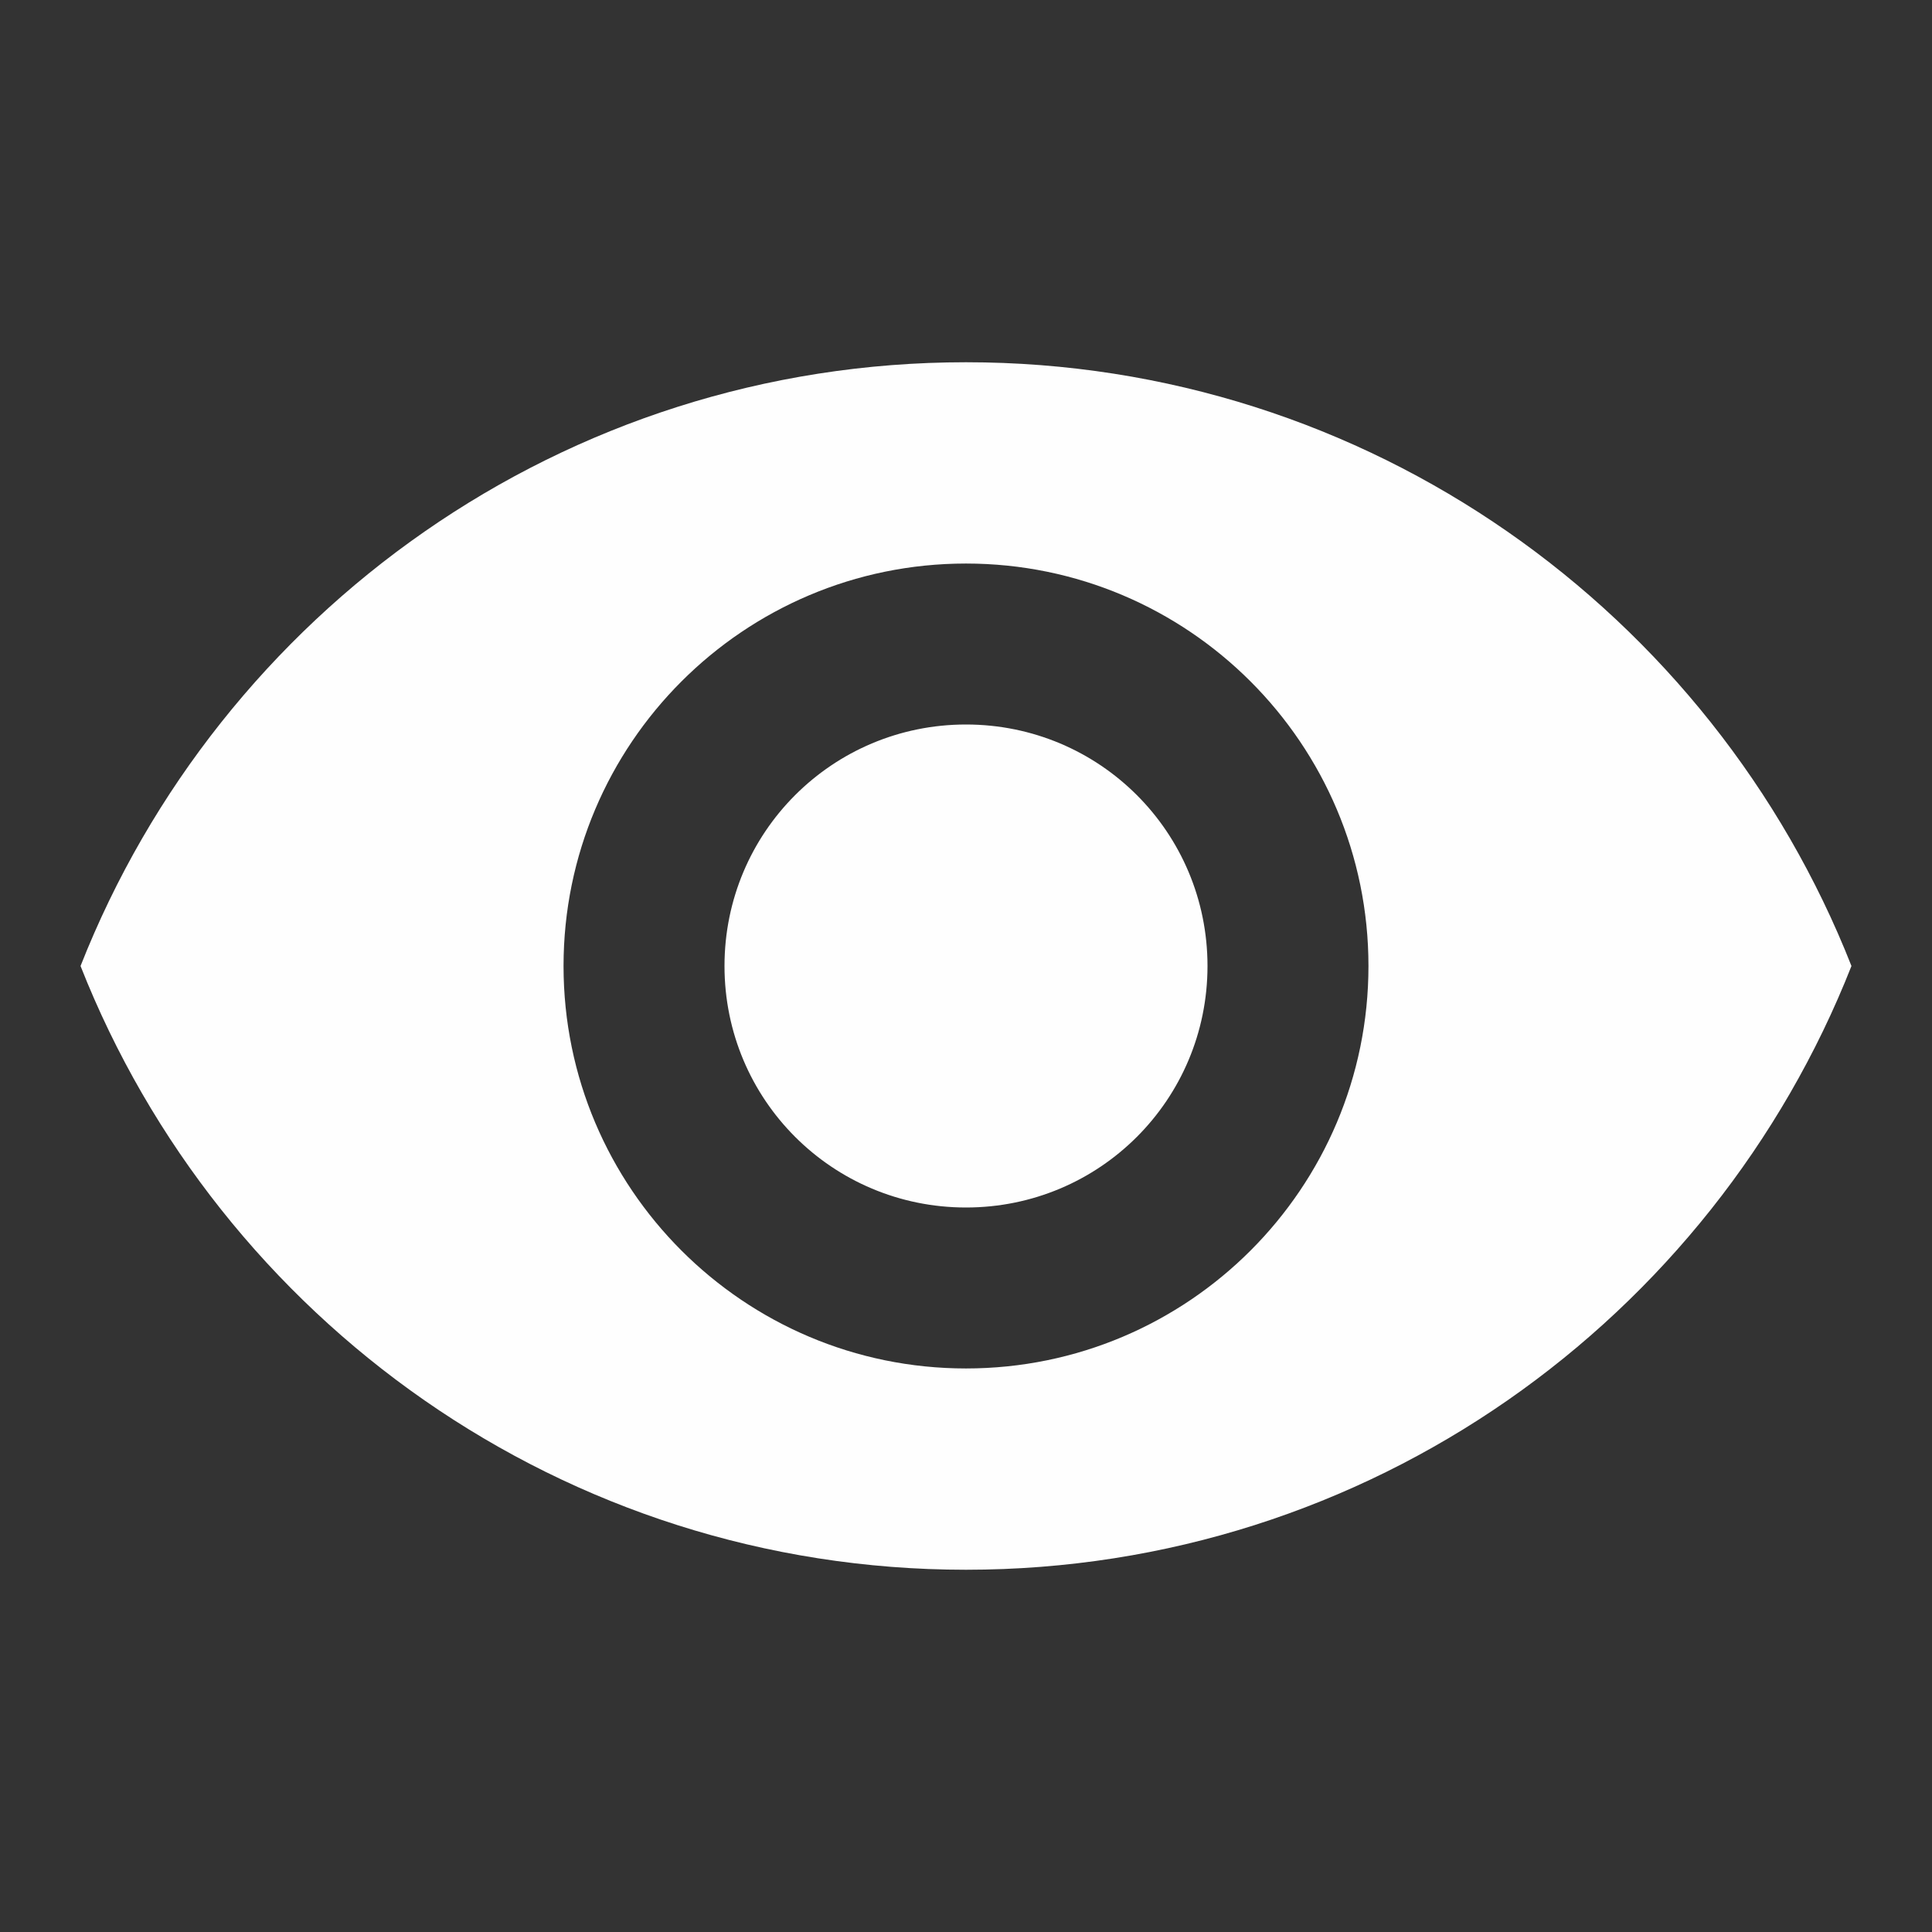 <svg width="16" height="16" viewBox="0 0 16 16" fill="none" xmlns="http://www.w3.org/2000/svg">
<rect x="0" y="0" width="16" height="16" fill="#333333" stroke="none"/>
<g id="&#236;&#149;&#132;&#236;&#157;&#180;&#236;&#189;&#152; / &#235;&#136;&#136;" clip-path="url(#clip0_6426_1600)">
<path id="Vector" d="M8 3C4.667 3 1.82 5.073 0.667 8C1.82 10.927 4.667 13 8 13C11.333 13 14.18 10.927 15.333 8C14.18 5.073 11.333 3 8 3ZM8 11.333C6.16 11.333 4.667 9.84 4.667 8C4.667 6.16 6.16 4.667 8 4.667C9.84 4.667 11.333 6.16 11.333 8C11.333 9.84 9.84 11.333 8 11.333ZM8 6C6.893 6 6 6.893 6 8C6 9.107 6.893 10 8 10C9.107 10 10 9.107 10 8C10 6.893 9.107 6 8 6Z" fill="#FEFEFE"/>
</g>
<defs>
<clipPath id="clip0_6426_1600">
<rect width="16" height="16" fill="white"/>
</clipPath>
</defs>
</svg>
